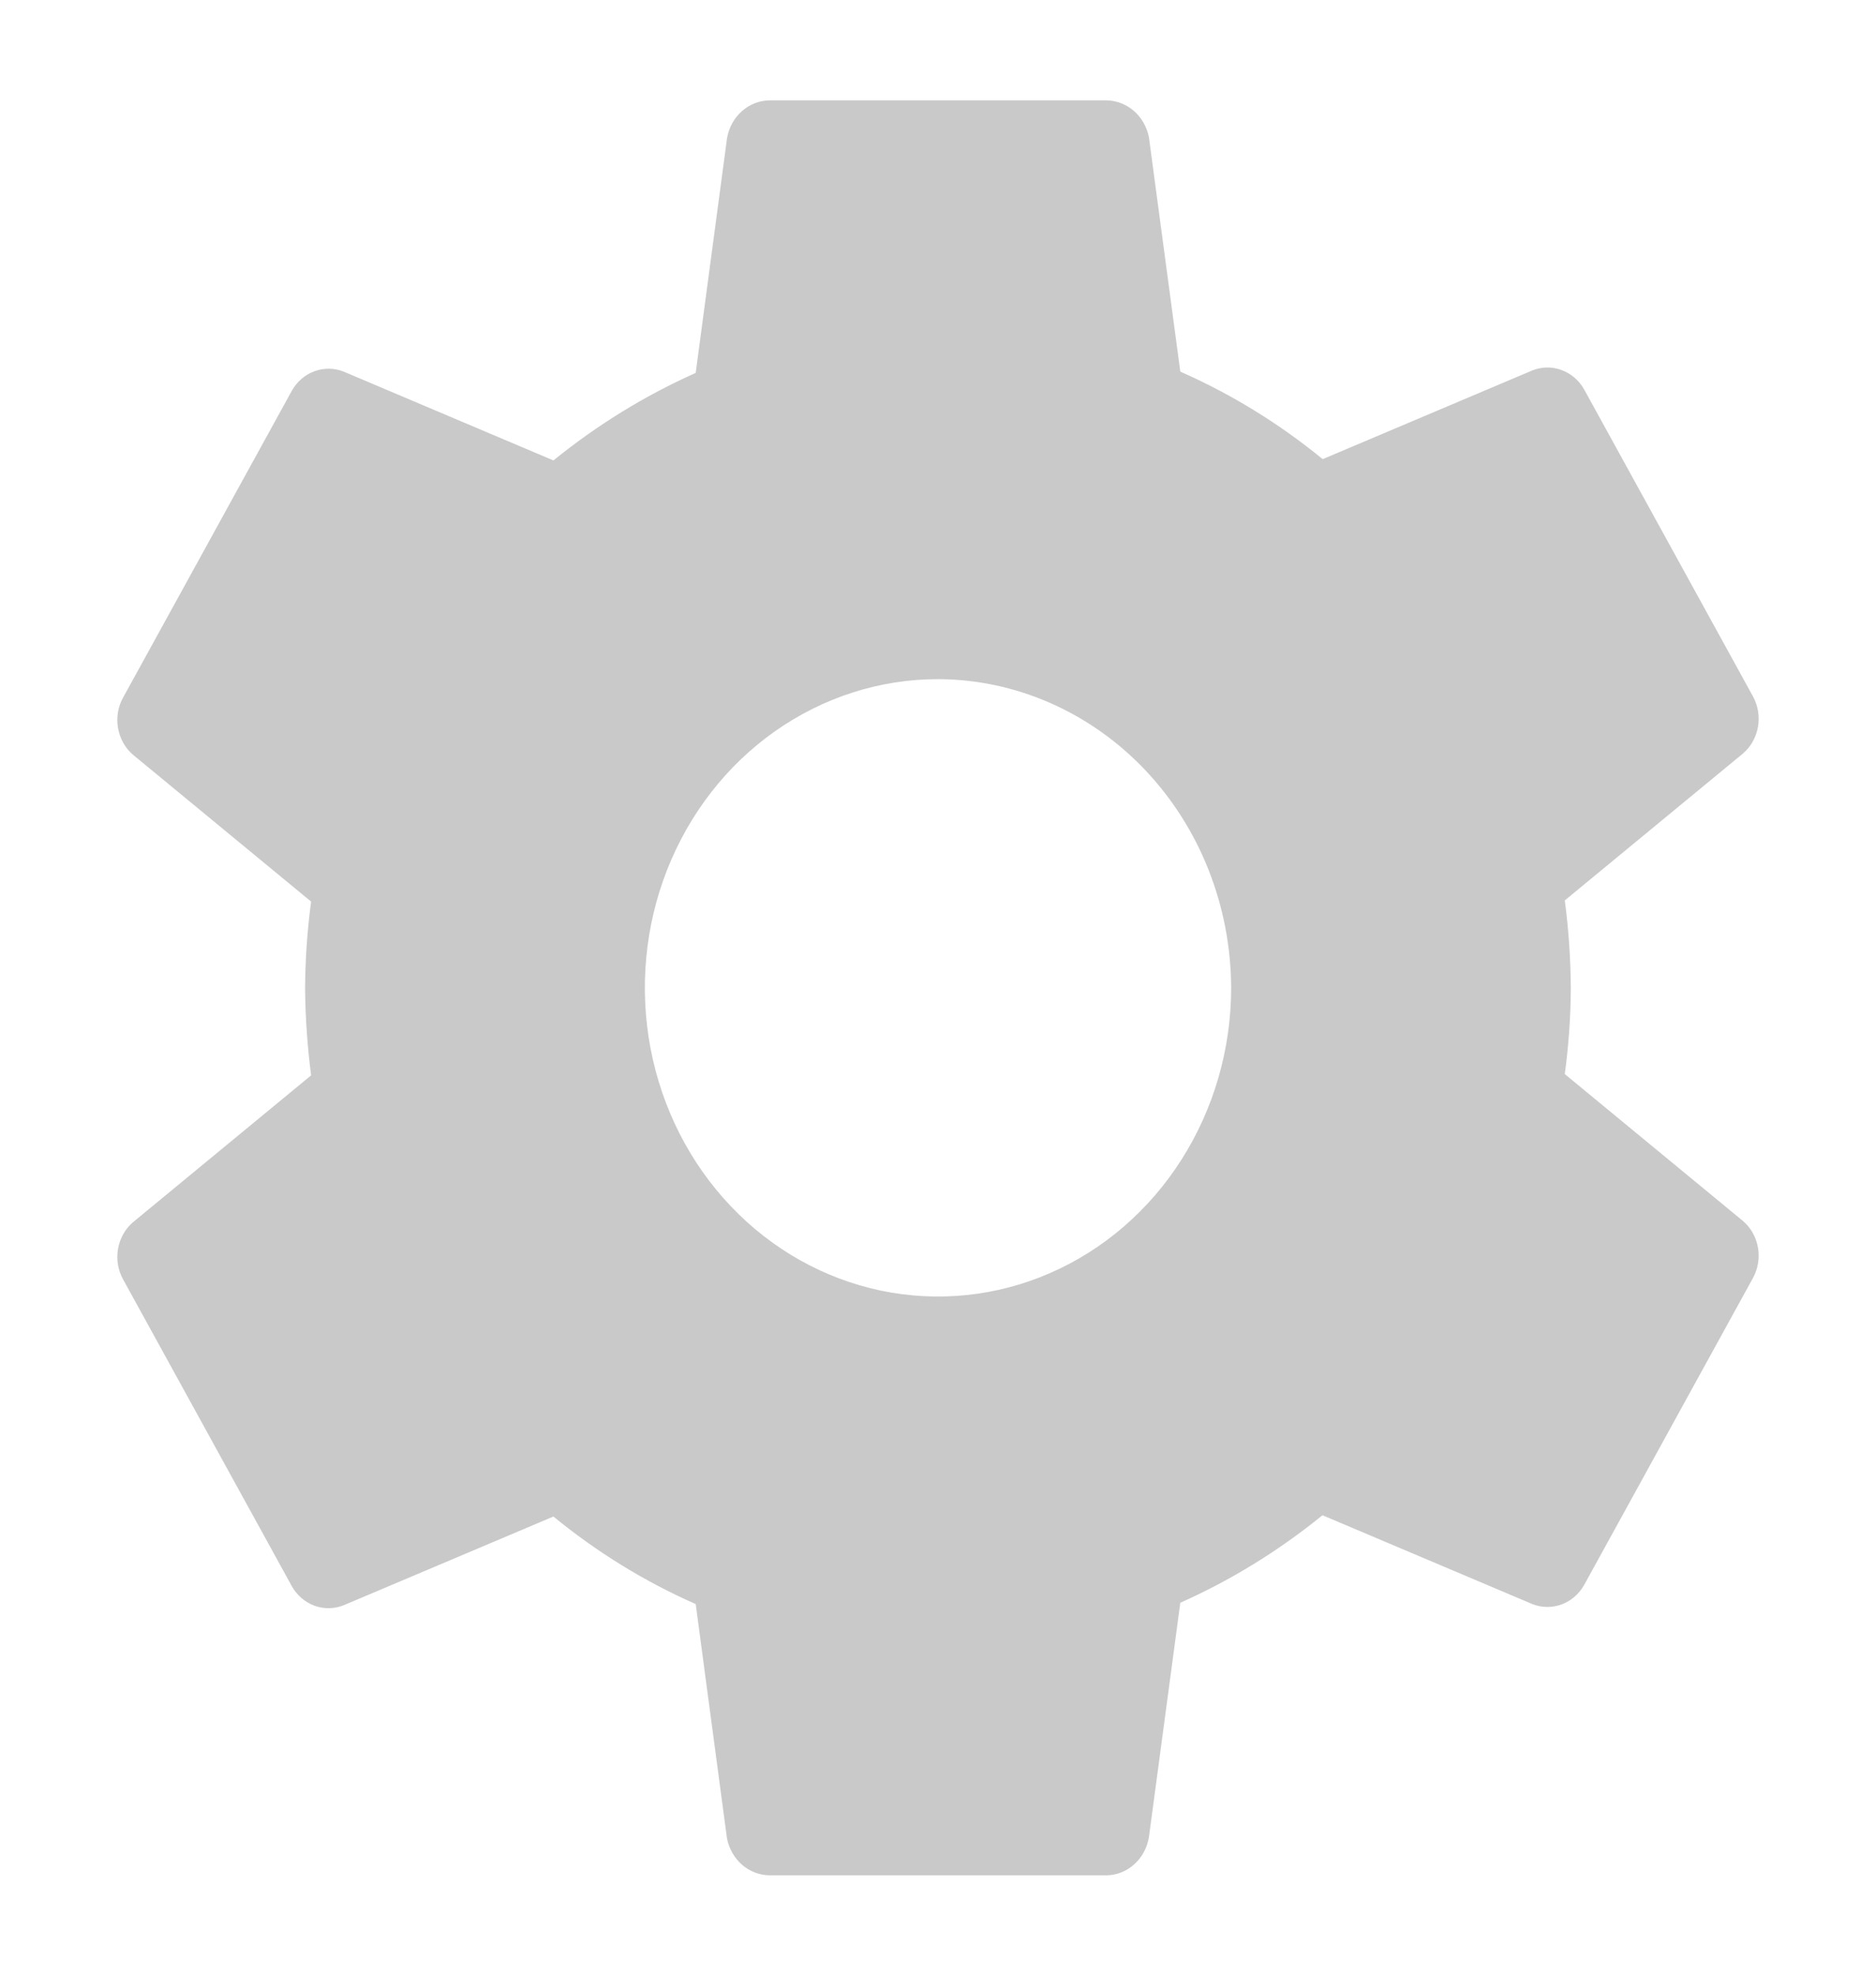 <svg width="19" height="20" viewBox="0 0 19 20" fill="none" xmlns="http://www.w3.org/2000/svg">
<path d="M9.5 6.875C8.913 6.875 8.339 7.058 7.85 7.402C7.362 7.745 6.982 8.233 6.757 8.804C6.532 9.375 6.474 10.004 6.588 10.61C6.703 11.216 6.985 11.773 7.401 12.21C7.816 12.647 8.345 12.944 8.921 13.065C9.496 13.185 10.093 13.124 10.636 12.887C11.178 12.651 11.642 12.25 11.968 11.736C12.294 11.222 12.469 10.618 12.469 10C12.466 9.172 12.153 8.379 11.596 7.793C11.04 7.208 10.286 6.877 9.5 6.875ZM15.909 10C15.908 10.292 15.887 10.584 15.848 10.873L17.655 12.362C17.734 12.43 17.787 12.526 17.805 12.632C17.823 12.737 17.804 12.846 17.753 12.939L16.044 16.045C15.992 16.137 15.911 16.207 15.815 16.242C15.719 16.277 15.614 16.276 15.519 16.238L13.394 15.339C12.952 15.698 12.468 15.996 11.954 16.225L11.636 18.599C11.618 18.706 11.566 18.802 11.488 18.872C11.41 18.943 11.312 18.982 11.209 18.984H7.791C7.69 18.982 7.593 18.944 7.515 18.877C7.438 18.809 7.384 18.716 7.363 18.612L7.046 16.238C6.53 16.011 6.046 15.713 5.605 15.352L3.481 16.25C3.386 16.288 3.281 16.29 3.185 16.255C3.089 16.219 3.008 16.15 2.956 16.058L1.247 12.952C1.195 12.859 1.177 12.75 1.195 12.644C1.213 12.539 1.266 12.443 1.344 12.375L3.151 10.886C3.113 10.592 3.092 10.296 3.09 10C3.092 9.708 3.112 9.416 3.151 9.127L1.344 7.638C1.266 7.57 1.213 7.474 1.195 7.368C1.177 7.263 1.195 7.154 1.247 7.061L2.956 3.955C3.008 3.863 3.089 3.793 3.185 3.758C3.281 3.723 3.386 3.724 3.481 3.762L5.605 4.661C6.048 4.302 6.532 4.004 7.046 3.775L7.363 1.401C7.381 1.294 7.433 1.198 7.511 1.128C7.589 1.057 7.688 1.018 7.791 1.016H11.209C11.31 1.018 11.407 1.056 11.484 1.123C11.562 1.191 11.615 1.284 11.636 1.388L11.954 3.762C12.47 3.989 12.955 4.287 13.396 4.648L15.519 3.75C15.614 3.712 15.719 3.71 15.815 3.746C15.911 3.781 15.992 3.85 16.044 3.942L17.753 7.048C17.804 7.141 17.823 7.25 17.805 7.356C17.787 7.462 17.734 7.557 17.655 7.626L15.848 9.115C15.887 9.408 15.907 9.704 15.909 10Z" fill="#CAC9C9"/>
</svg>
